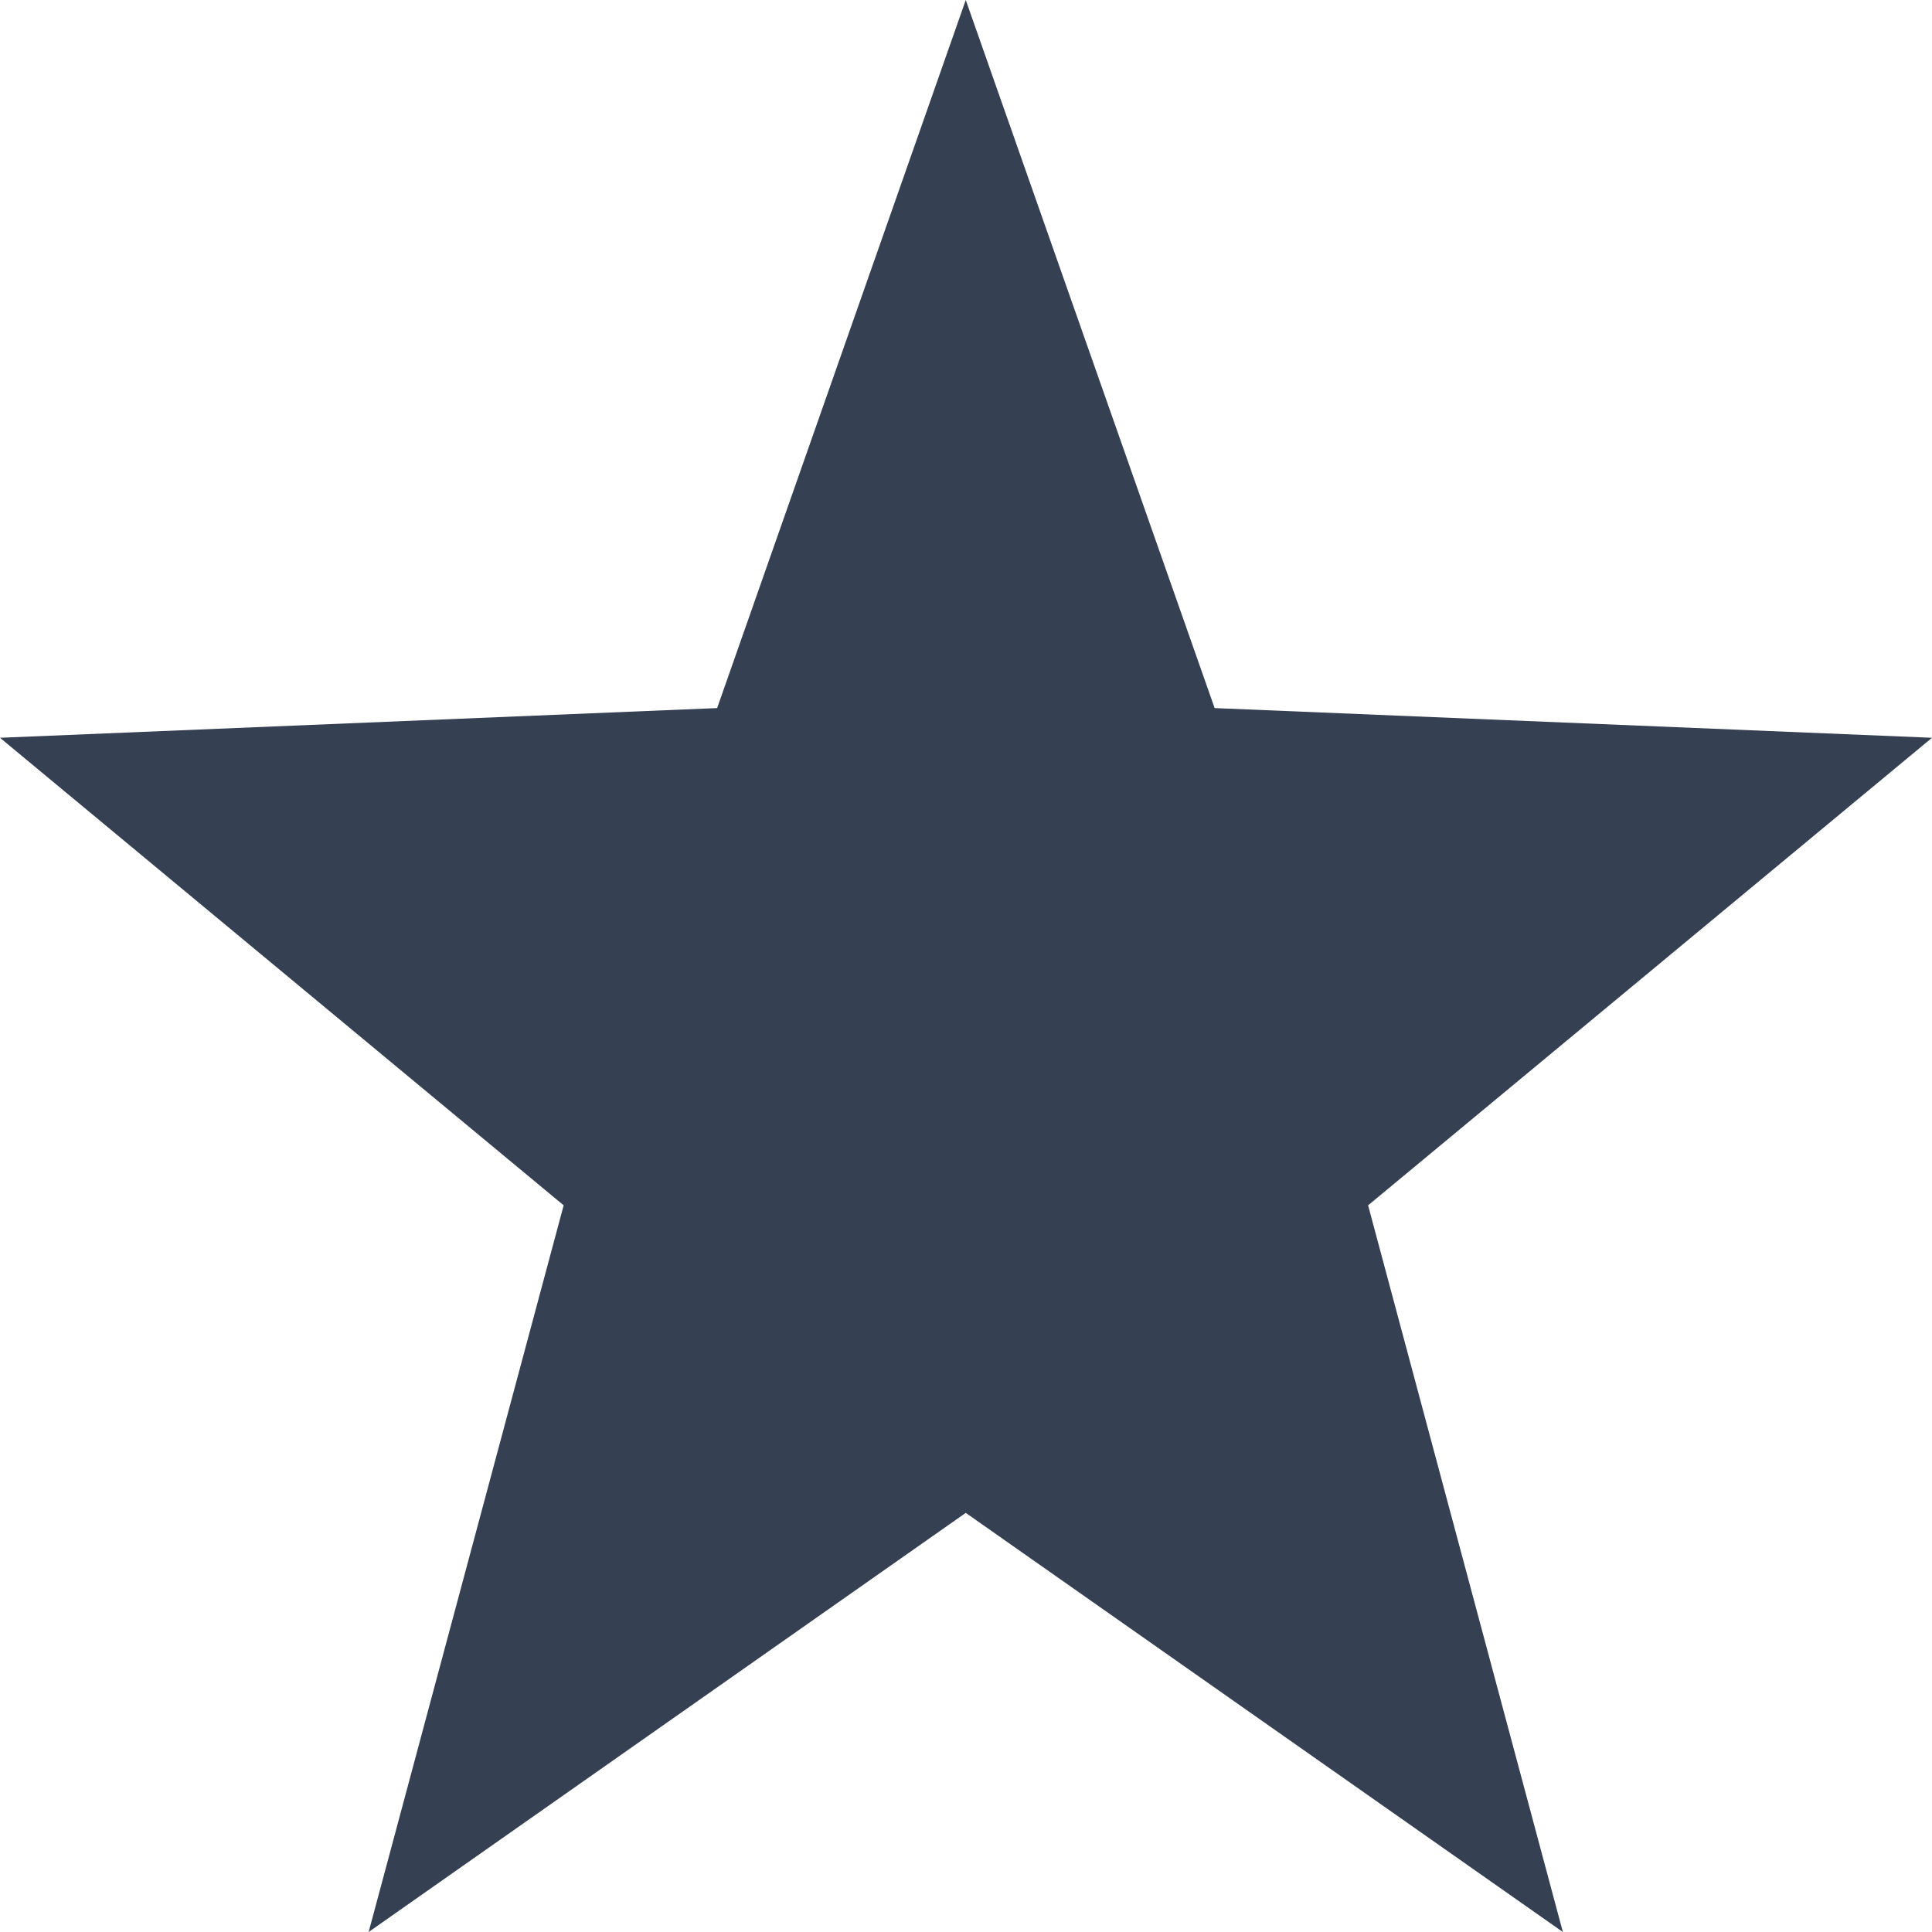 <?xml version="1.0" encoding="utf-8"?>
<!-- Generator: Adobe Illustrator 16.0.4, SVG Export Plug-In . SVG Version: 6.00 Build 0)  -->
<!DOCTYPE svg PUBLIC "-//W3C//DTD SVG 1.1//EN" "http://www.w3.org/Graphics/SVG/1.1/DTD/svg11.dtd">
<svg version="1.1" id="Layer_1" xmlns="http://www.w3.org/2000/svg" xmlns:xlink="http://www.w3.org/1999/xlink" x="0px" y="0px"
	 width="16px" height="16px" viewBox="0 0 16 16" style="enable-background:new 0 0 16 16;" xml:space="preserve">
<style type="text/css">
<![CDATA[
	.st0{fill:#354052;}
]]>
</style>
<g>
	<g>
		<g>
			<g>
				<g>
					<g>
						<polygon class="st0" points="7.998,0 10.059,5.864 16,6.11 11.33,9.982 12.943,16 7.998,12.529 3.053,16 4.668,9.982 0,6.11 
							5.939,5.864 						"/>
					</g>
				</g>
			</g>
		</g>
	</g>
</g>
</svg>
